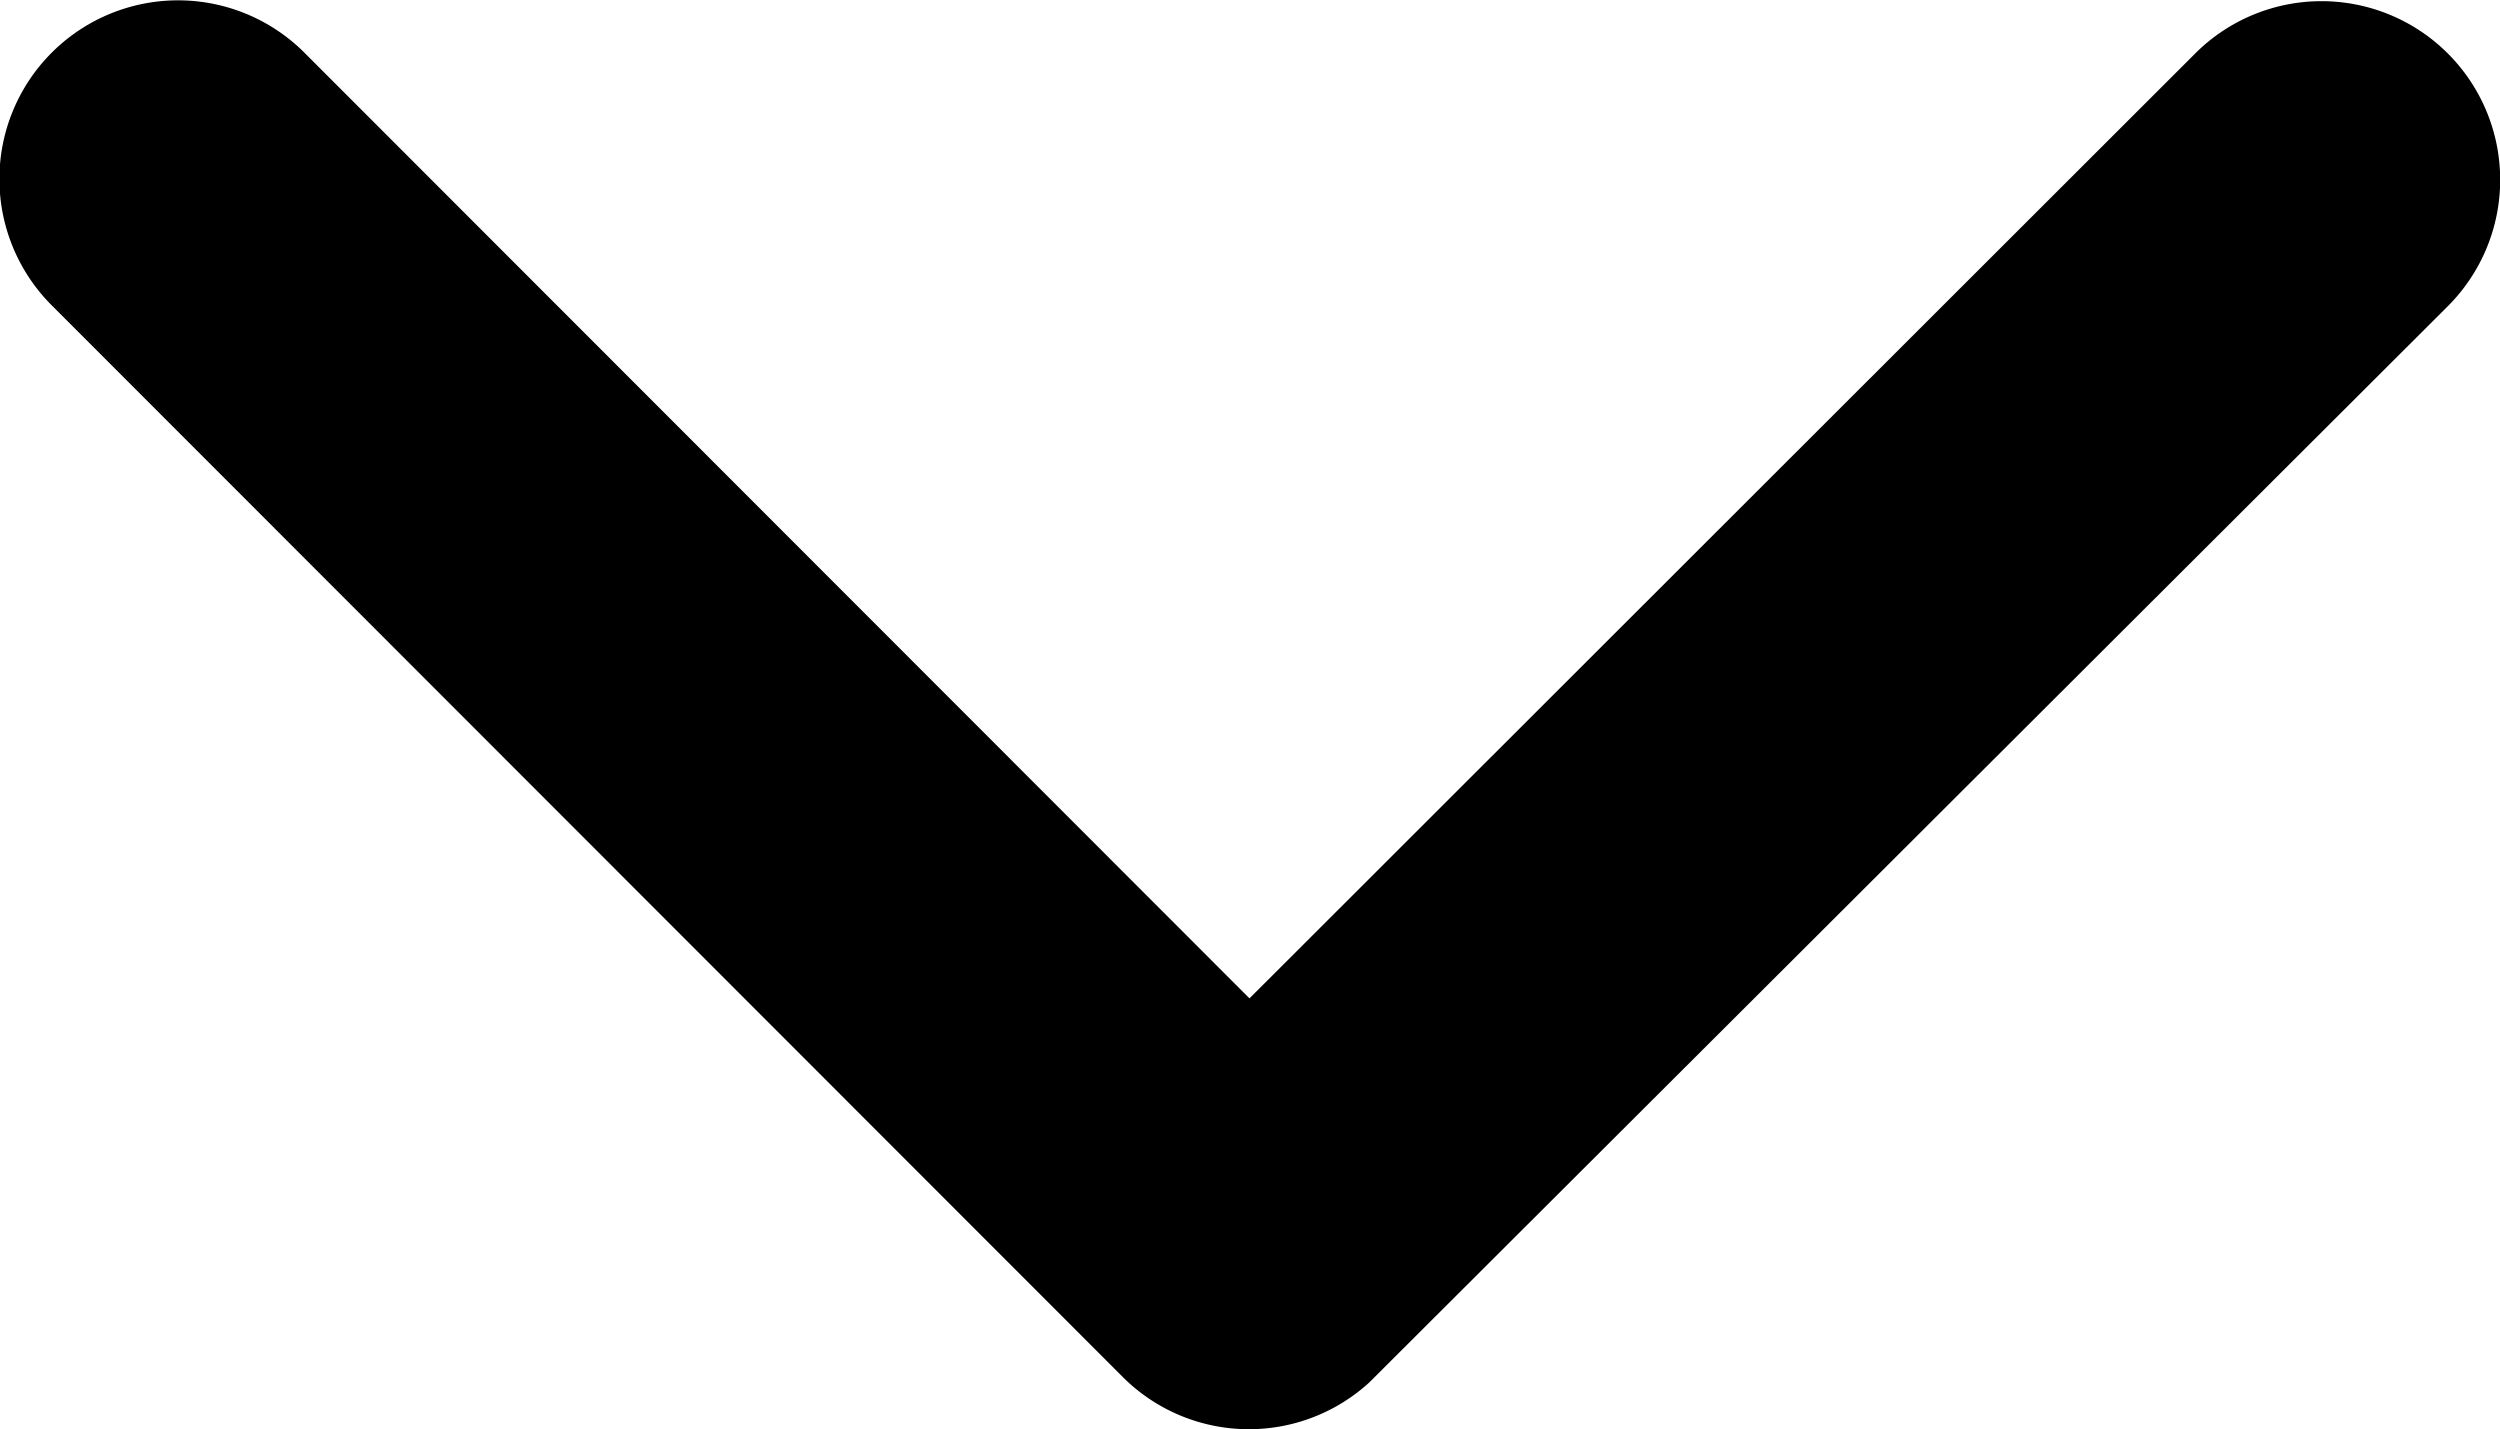 <svg xmlns="http://www.w3.org/2000/svg" width="11.997" height="6.858" viewBox="0 0 11.997 6.858">
  <path id="Icon_ionic-ios-arrow-back" data-name="Icon ionic-ios-arrow-back" d="M13.318,12.19l4.539-4.536a.857.857,0,0,0-1.214-1.211L11.5,11.583a.856.856,0,0,0-.025,1.182l5.164,5.175a.857.857,0,1,0,1.214-1.211Z" transform="translate(-6.194 18.109) rotate(-90)"/>
</svg>
